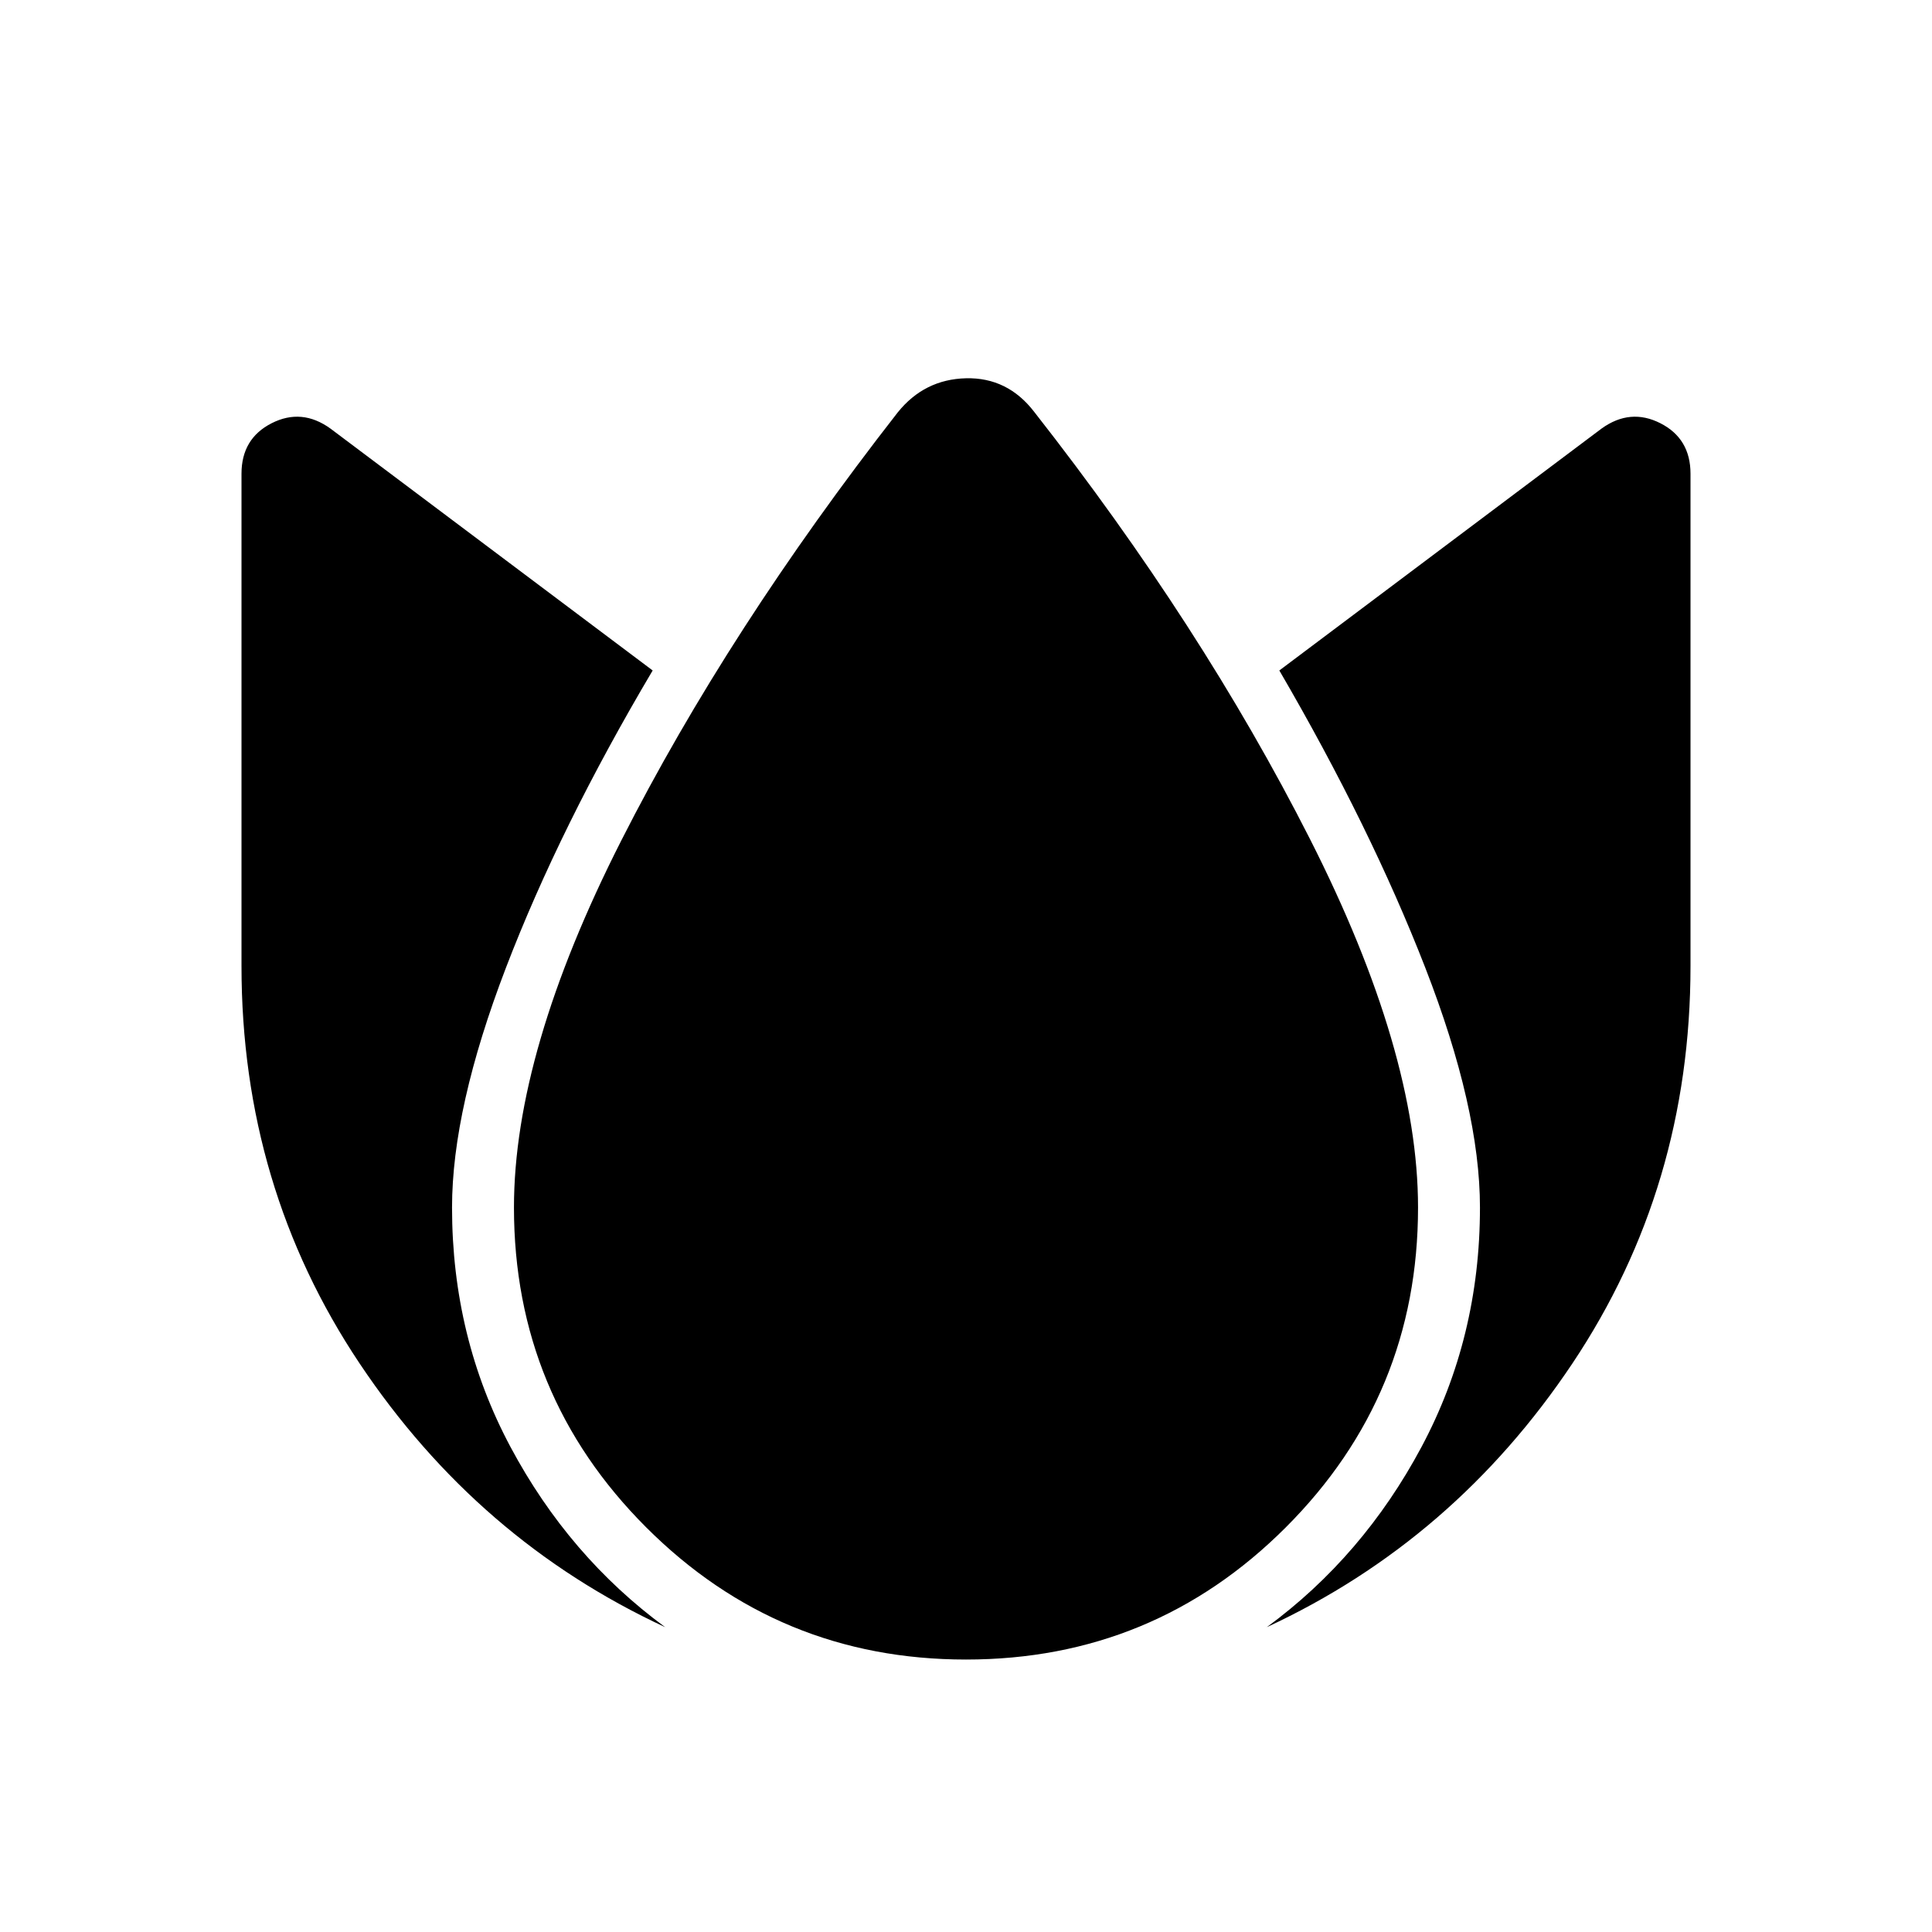 <svg xmlns="http://www.w3.org/2000/svg" width="48" height="48" viewBox="0 -960 960 960"><path d="M224.615-360q0 64.615 29.077 119.038t76.846 89.5q-93.154-43.23-151.846-131.038Q120-370.308 120-480v-244.616q0-17.461 14.961-25.077 14.962-7.615 29.193 2.616l160.154 120.23q-46.077 77.77-72.885 147.654Q224.615-409.308 224.615-360ZM480-135.384q-93.231 0-158.923-65.693Q255.384-266.769 255.384-360q0-77.231 53.27-182.231 53.269-105 137.423-212.846 13.231-16.462 33.923-16.962t33.923 16.731q83.154 106.077 136.923 212.077 53.77 106 53.77 183.231 0 93.231-65.693 158.923Q573.231-135.384 480-135.384ZM735.385-360q0-49.308-27.192-119.193Q681-549.077 635.692-626.847l160.154-120.23q14.231-10.231 29.193-2.616Q840-742.077 840-724.616V-480q0 109.692-58.692 197.5T629.462-151.462q47.769-35.077 76.846-89.5Q735.385-295.385 735.385-360Z"/></svg>